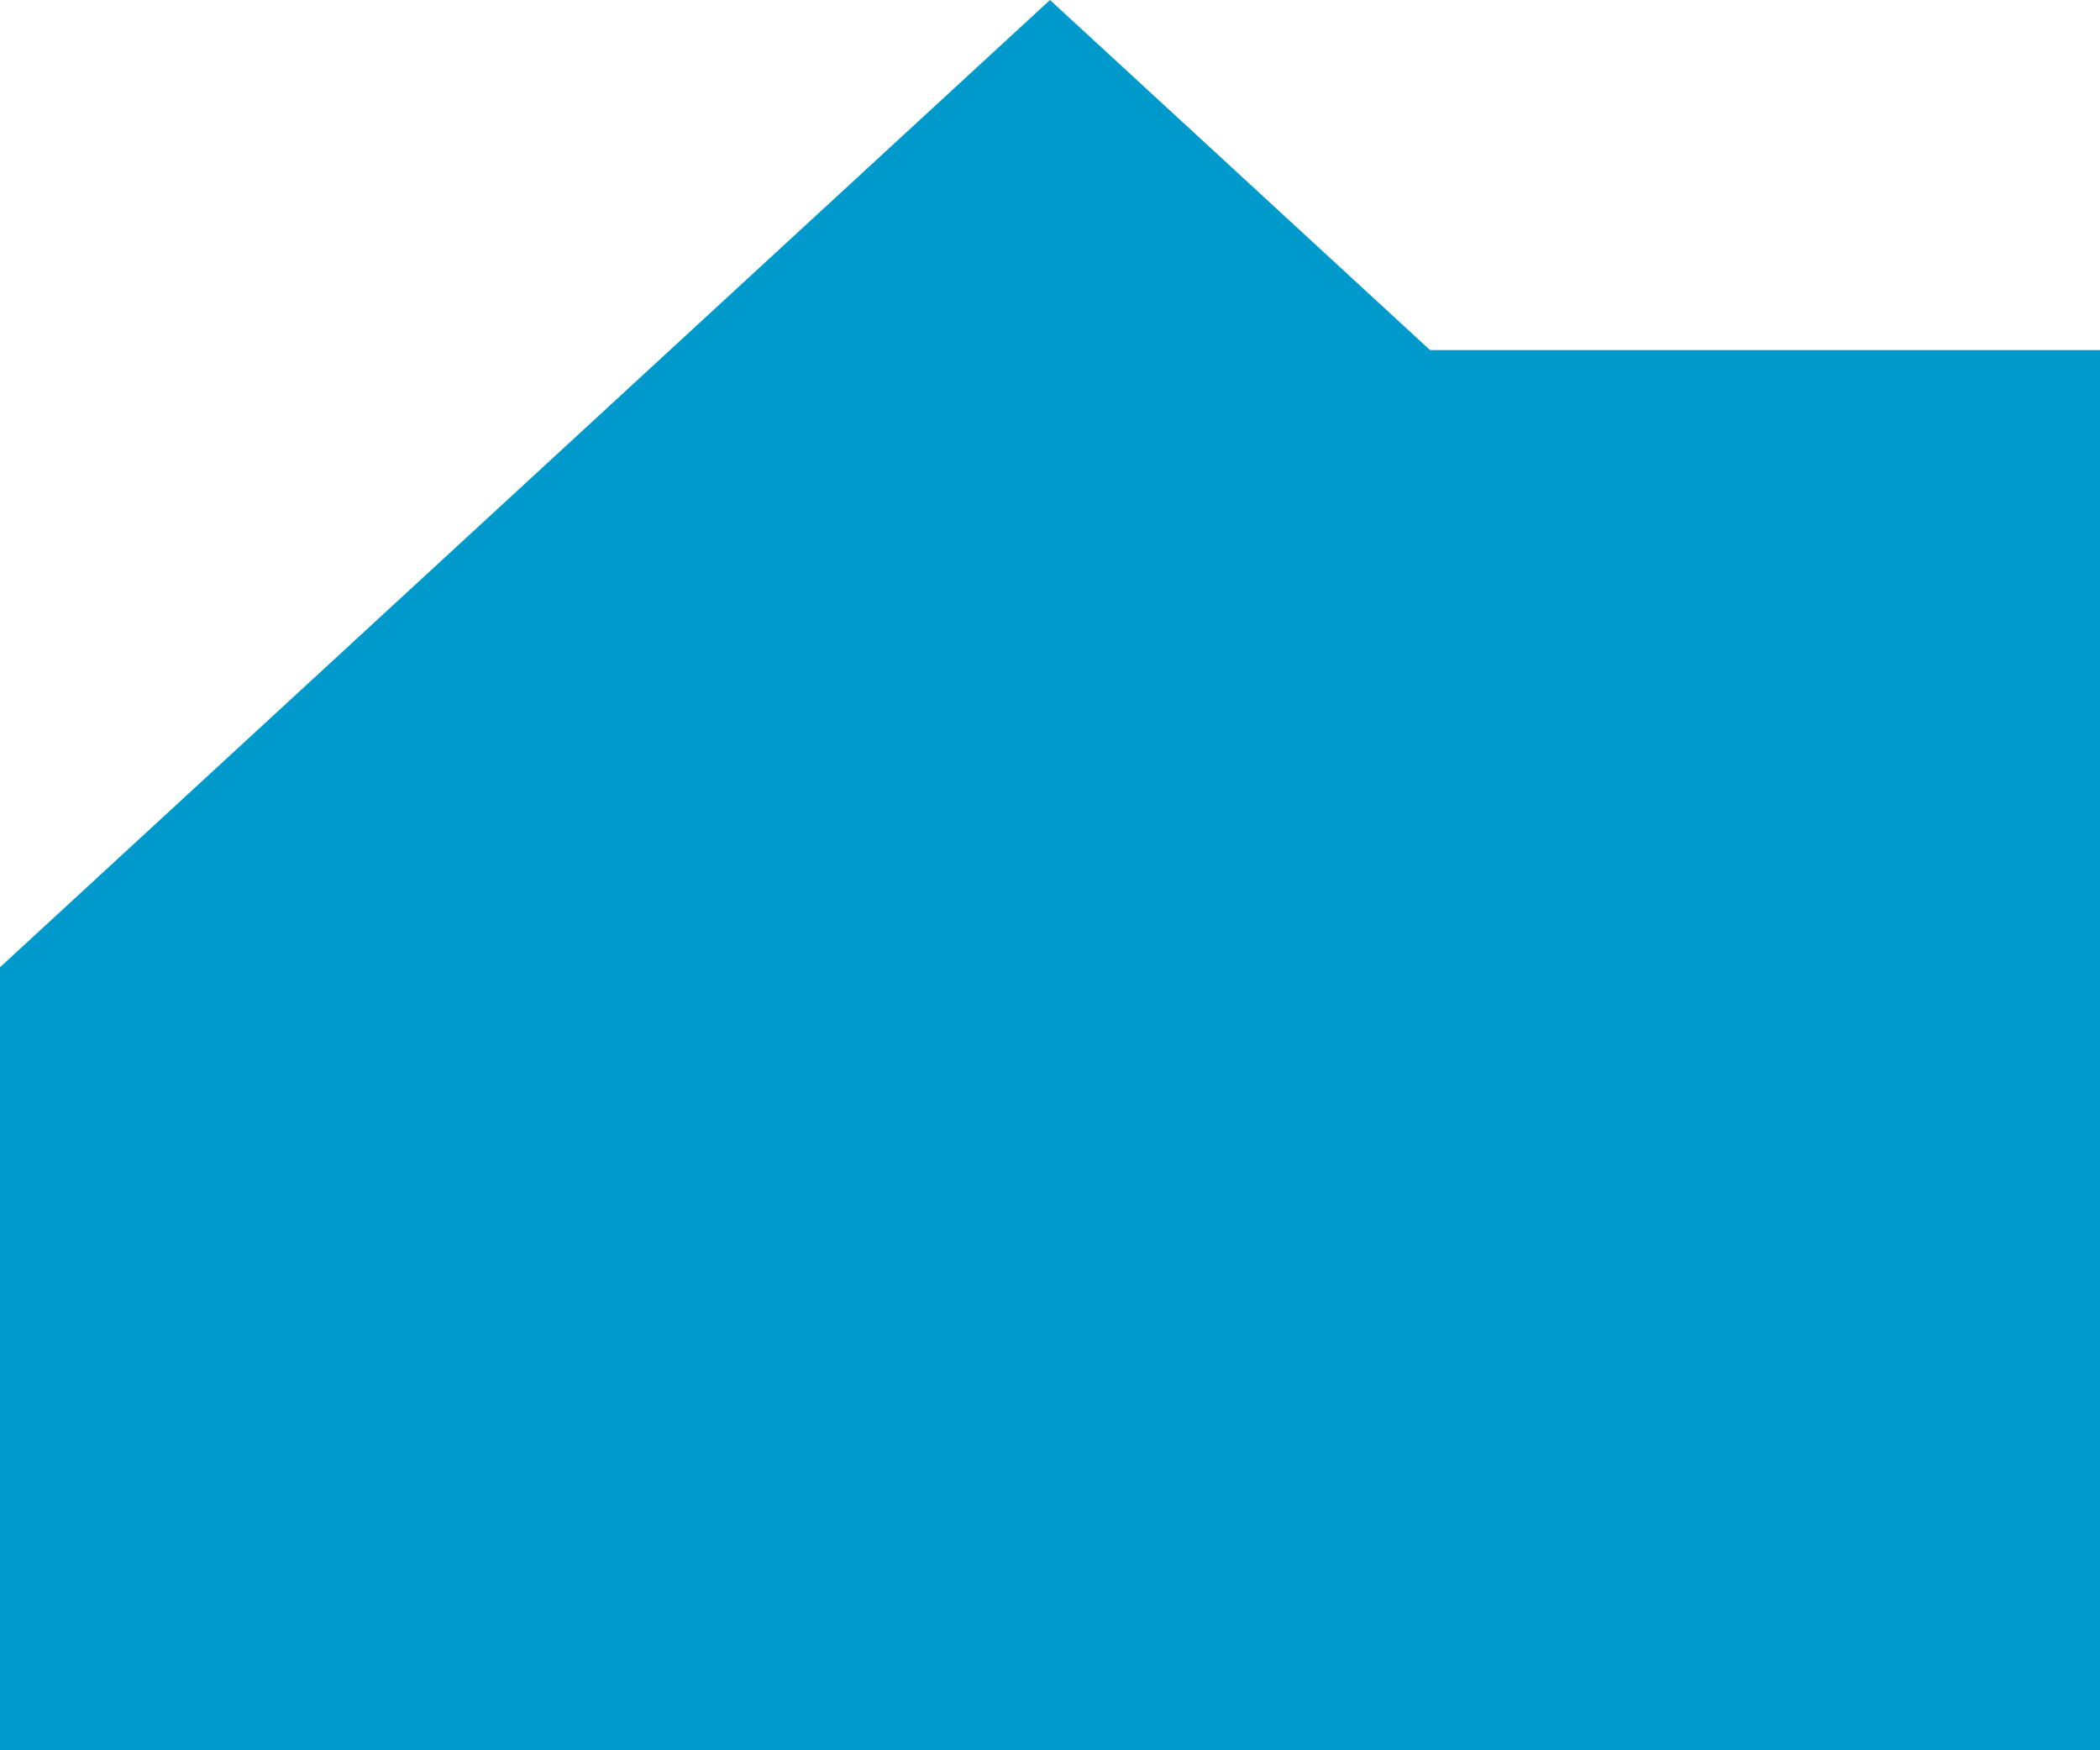 ﻿<?xml version="1.0" encoding="utf-8"?>
<svg version="1.1" width="6px" height="5px" viewBox="379 103  6 5" xmlns:xlink="http://www.w3.org/1999/xlink" xmlns="http://www.w3.org/2000/svg">
  <path d="M 724 105  L 383 105  A 1 1 0 0 1 382 104 " stroke-width="2" stroke="#0099cc" fill="none" />
  <path d="M 723 112.6  L 730 105  L 723 97.4  L 723 112.6  Z M 389.6 110  L 382 103  L 374.4 110  L 389.6 110  Z " fill-rule="nonzero" fill="#0099cc" stroke="none" />
</svg>